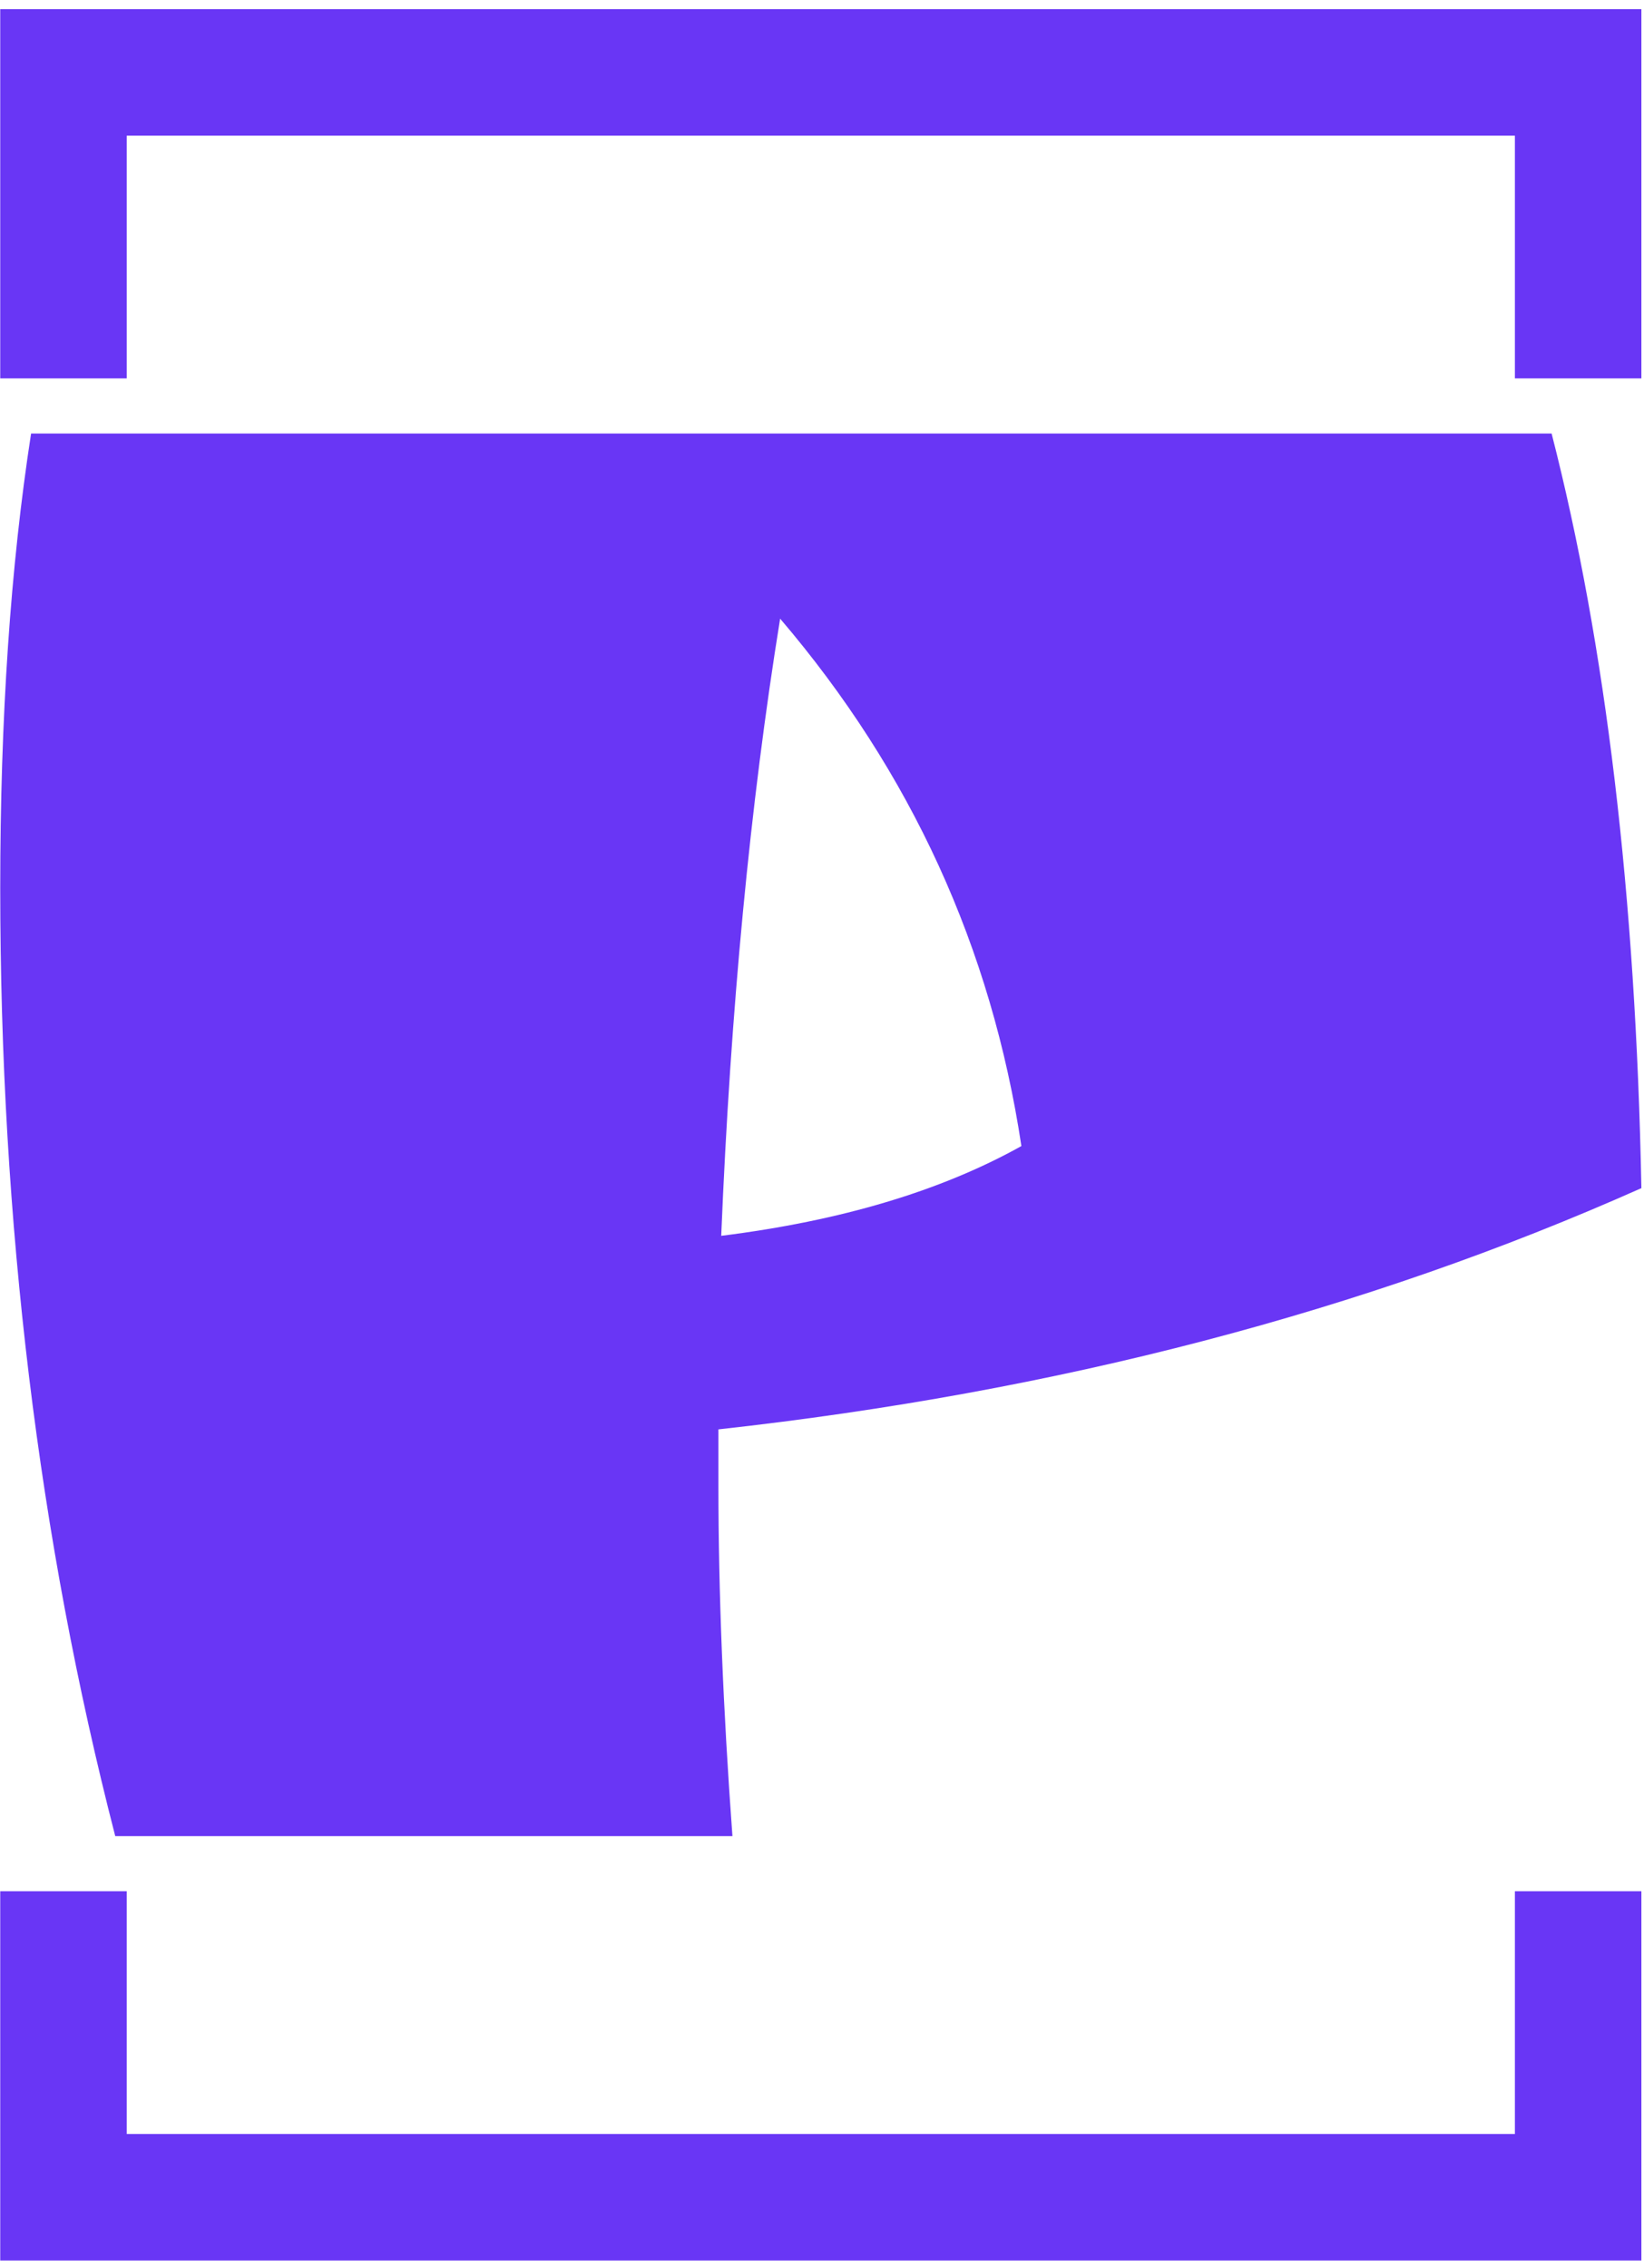 <svg xmlns="http://www.w3.org/2000/svg" version="1.1" xmlns:xlink="http://www.w3.org/1999/xlink" xmlns:svgjs="http://svgjs.dev/svgjs" width="2000" height="2759" viewBox="0 0 2000 2759"><g transform="matrix(1,0,0,1,-1.45,1.117)"><svg viewBox="0 0 179 247" data-background-color="#ffffff" preserveAspectRatio="xMidYMid meet" height="2759" width="2000" xmlns="http://www.w3.org/2000/svg" xmlns:xlink="http://www.w3.org/1999/xlink"><g id="tight-bounds" transform="matrix(1,0,0,1,0.13,-0.1)"><svg viewBox="0 0 178.74 247.2" height="247.2" width="178.74"><g><svg></svg></g><g><svg viewBox="0 0 178.74 247.2" height="247.2" width="178.74"><g transform="matrix(1,0,0,1,0,47.215)"><svg viewBox="0 0 178.74 152.77" height="152.77" width="178.74"><g><svg viewBox="0 0 178.74 152.77" height="152.77" width="178.74"><g><svg viewBox="0 0 178.74 152.77" height="152.77" width="178.74"><g id="textblocktransform"><svg viewBox="0 0 178.74 152.77" height="152.77" width="178.74" id="textblock"><g><svg viewBox="0 0 178.74 152.77" height="152.77" width="178.74"><g transform="matrix(1,0,0,1,0,0)"><svg width="178.74" viewBox="1.9 -25 29.25 25" height="152.77" data-palette-color="#6936f5"><path d="M14.7-7.25L14.7-6.25Q14.7-3.4 14.95 0L14.95 0 3.95 0Q1.9-7.95 1.9-16.9L1.9-16.9Q1.9-21.45 2.45-25L2.45-25 29.55-25Q31-19.35 31.15-11.55L31.15-11.55Q23.75-8.25 14.7-7.25L14.7-7.25ZM14.75-10.7L14.75-10.7Q17.95-11.1 20.1-12.3L20.1-12.3Q19.3-17.6 15.8-21.7L15.8-21.7Q15-16.75 14.75-10.7Z" opacity="1" transform="matrix(1,0,0,1,0,0)" fill="#6936f5" class="wordmark-text-0" data-fill-palette-color="primary" id="text-0"></path></svg></g></svg></g></svg></g></svg></g><g></g></svg></g></svg></g><path d="M0 41.215L0 1 178.74 1 178.74 41.215 164.964 41.215 164.964 14.777 13.777 14.777 13.777 41.215 0 41.215M0 205.985L0 246.2 178.74 246.2 178.74 205.985 164.964 205.985 164.964 232.423 13.777 232.423 13.777 205.985 0 205.985" fill="#6936f5" stroke="transparent" data-fill-palette-color="primary"></path></svg></g><defs></defs></svg><rect width="178.74" height="247.2" fill="none" stroke="none" visibility="hidden"></rect></g></svg></g></svg>